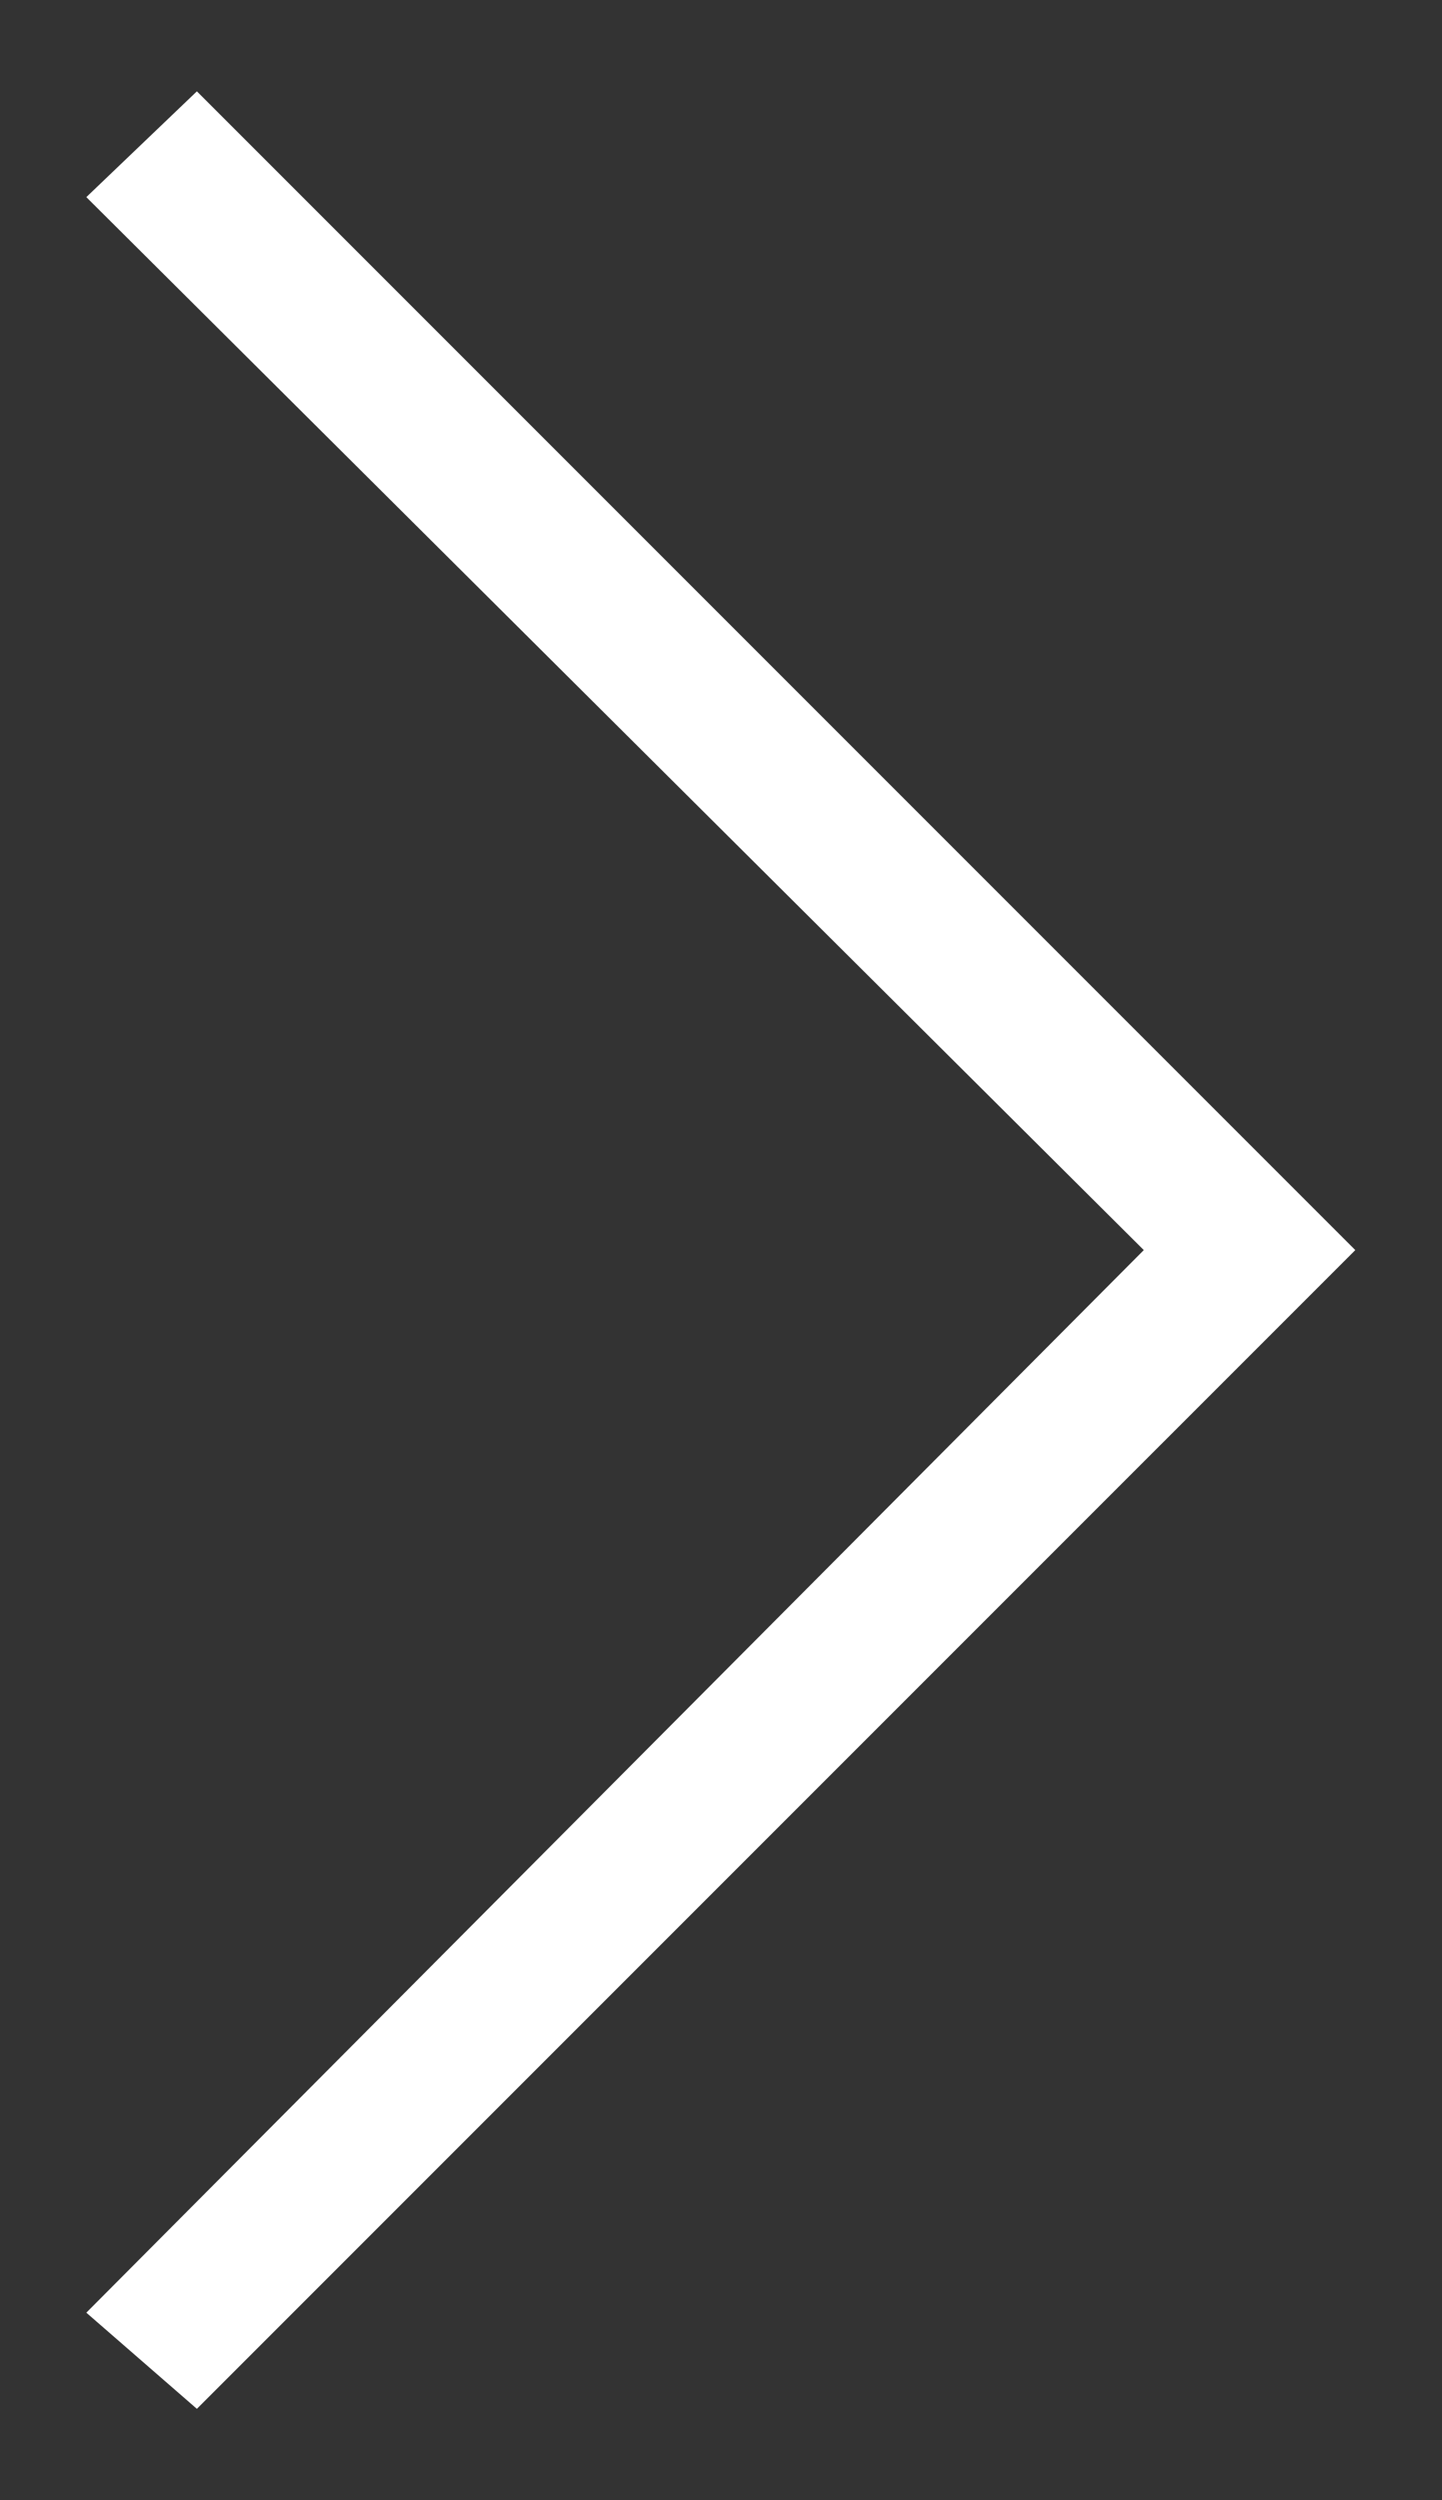 <svg width="15" height="26" viewBox="0 0 15 26" fill="none" xmlns="http://www.w3.org/2000/svg">
<rect x="0" y="0" width="15" height="26" fill="#333333" stroke="none"/>
<path d="M2.048 25.05L0.898 24.05L11.898 13L0.898 2.05L2.048 0.95L14.098 13L2.048 25.05Z" fill="white"/>
</svg>

